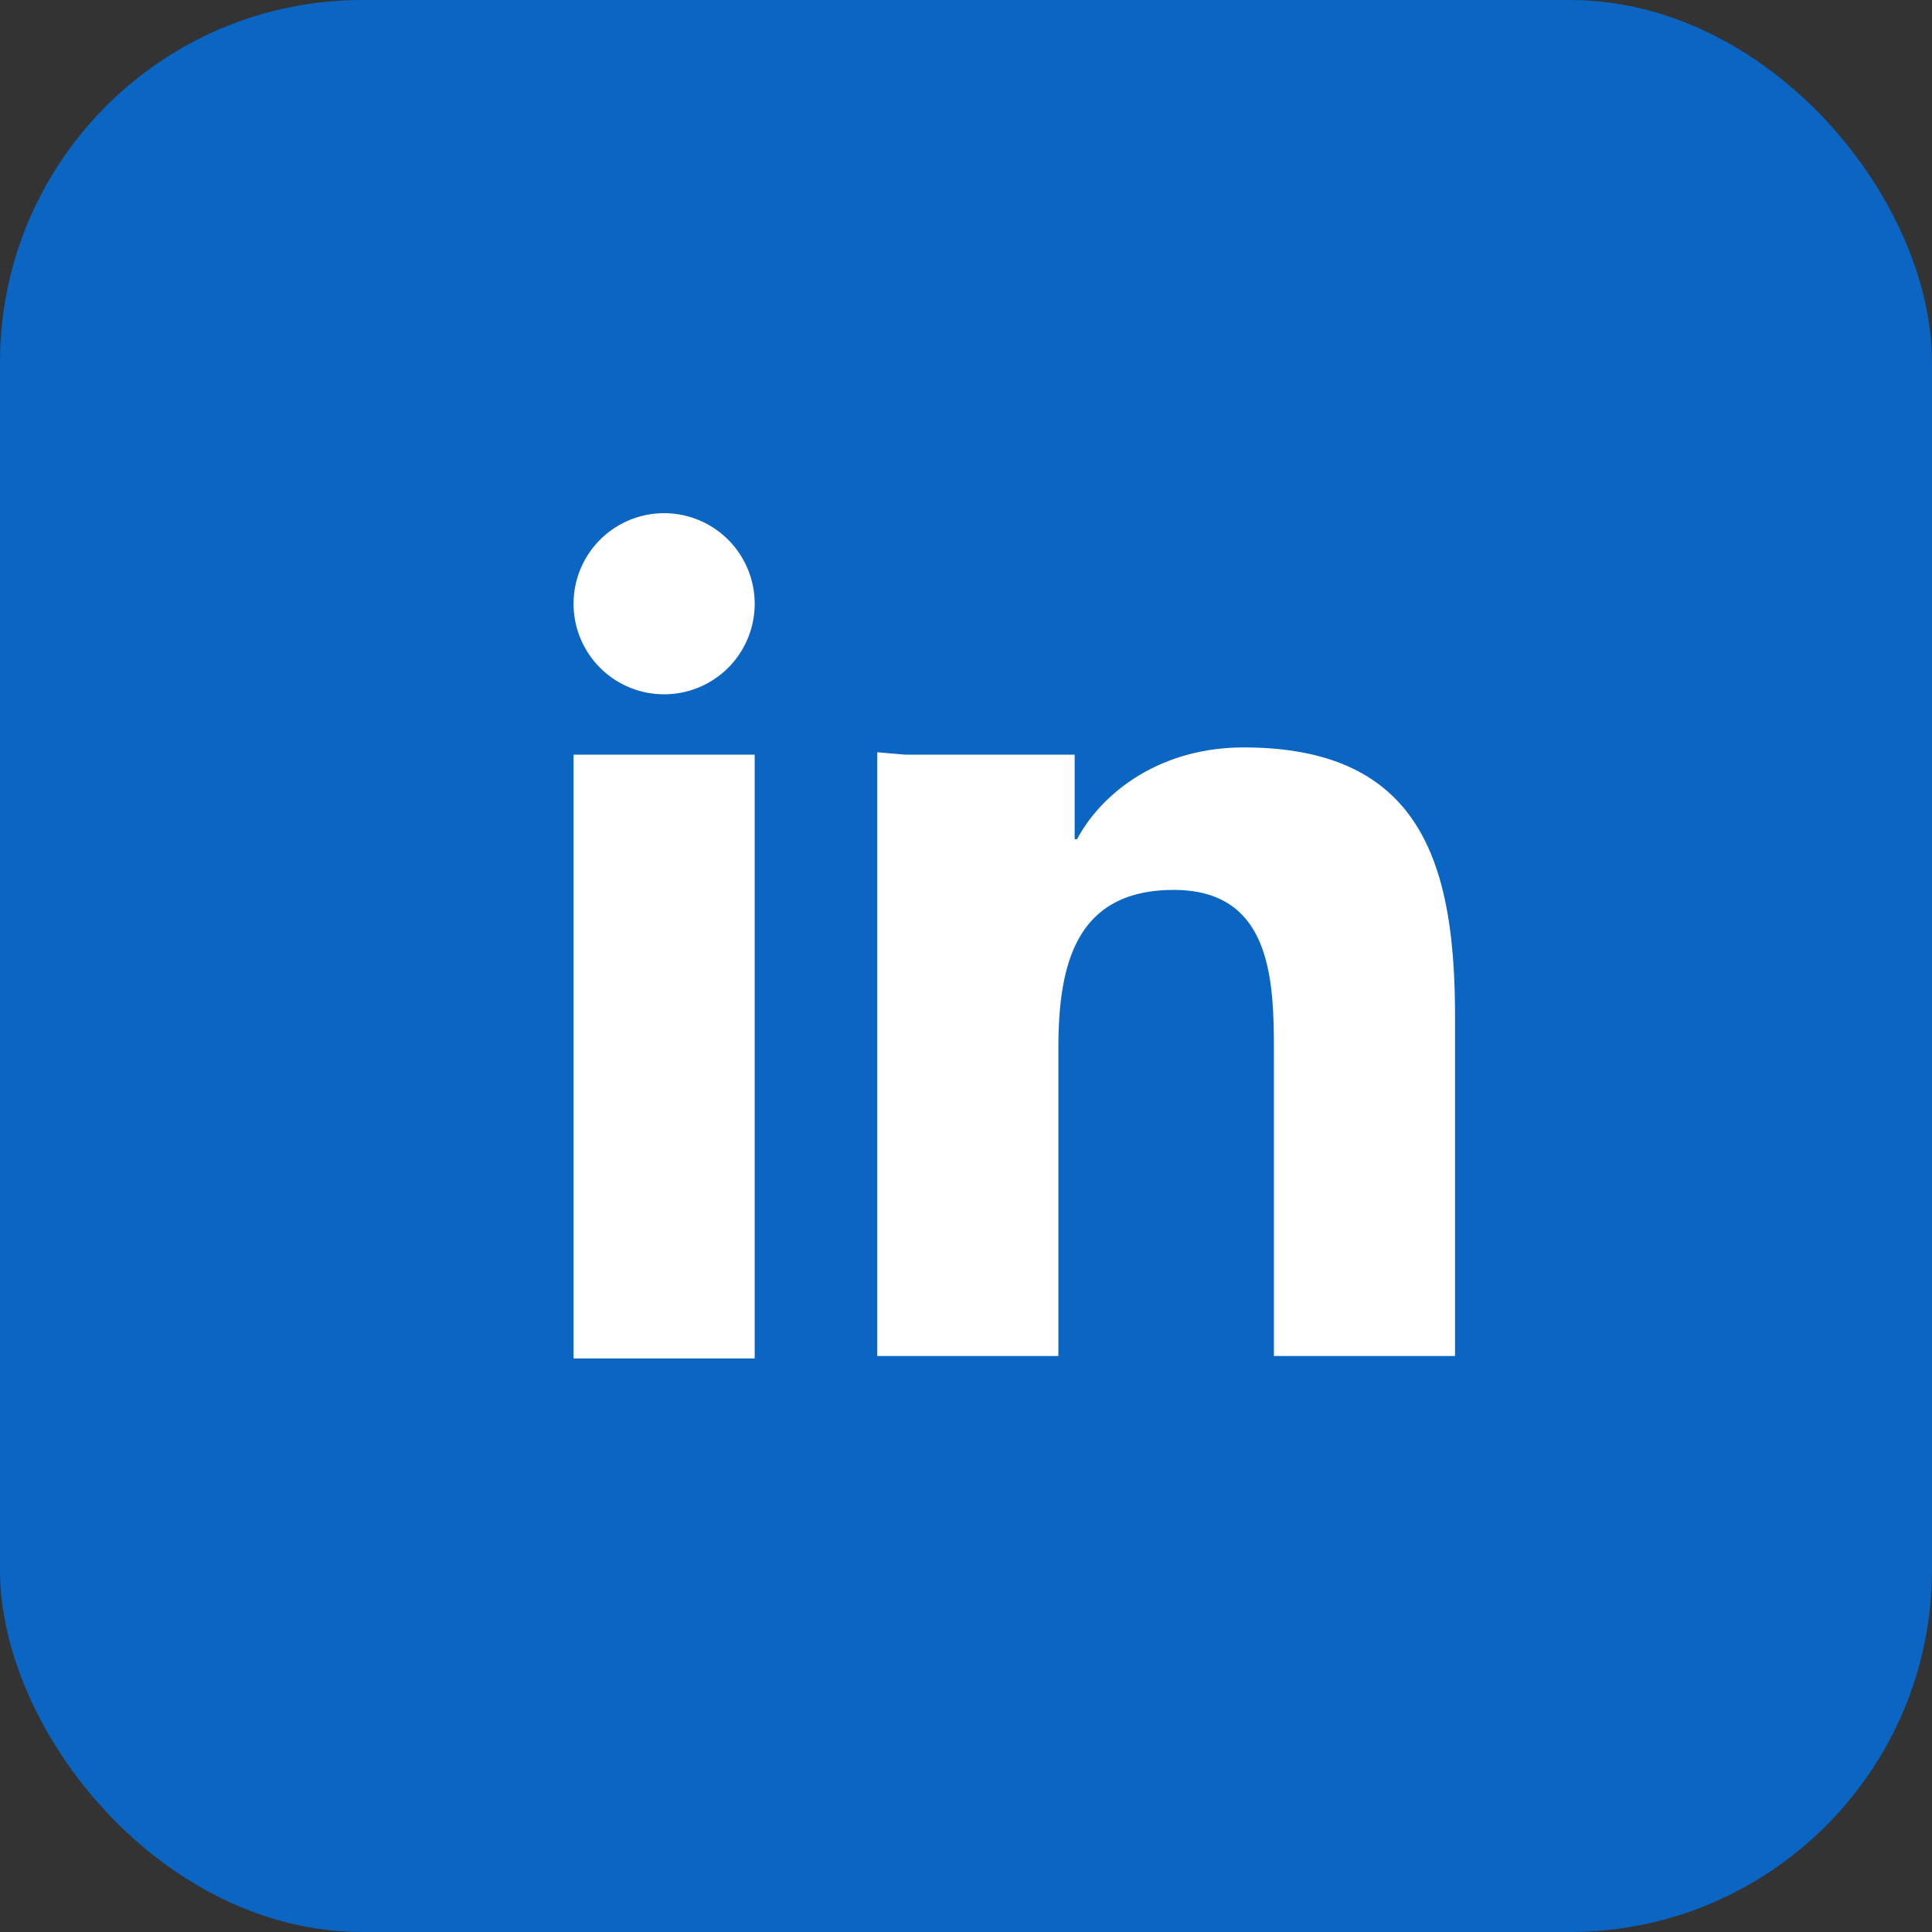 <svg xmlns="http://www.w3.org/2000/svg" viewBox="0 0 32 32" fill="currentColor"><rect x="0" y="0" width="32" height="32" fill="#333333" stroke="none"/><rect width="32" height="32" rx="6" fill="#0A66C2"/><path d="M9.5 12.5h3v10h-3v-10zm1.5-4a1.5 1.5 0 110 3 1.5 1.5 0 010-3zm4 4h2.8v1.4h.04c.39-.74 1.34-1.52 2.76-1.52 2.95 0 3.5 1.94 3.5 4.47v5.61h-3v-5c0-1.19-.02-2.72-1.66-2.72-1.66 0-1.91 1.3-1.91 2.64v5.08h-3v-10z" fill="#fff"/></svg>
